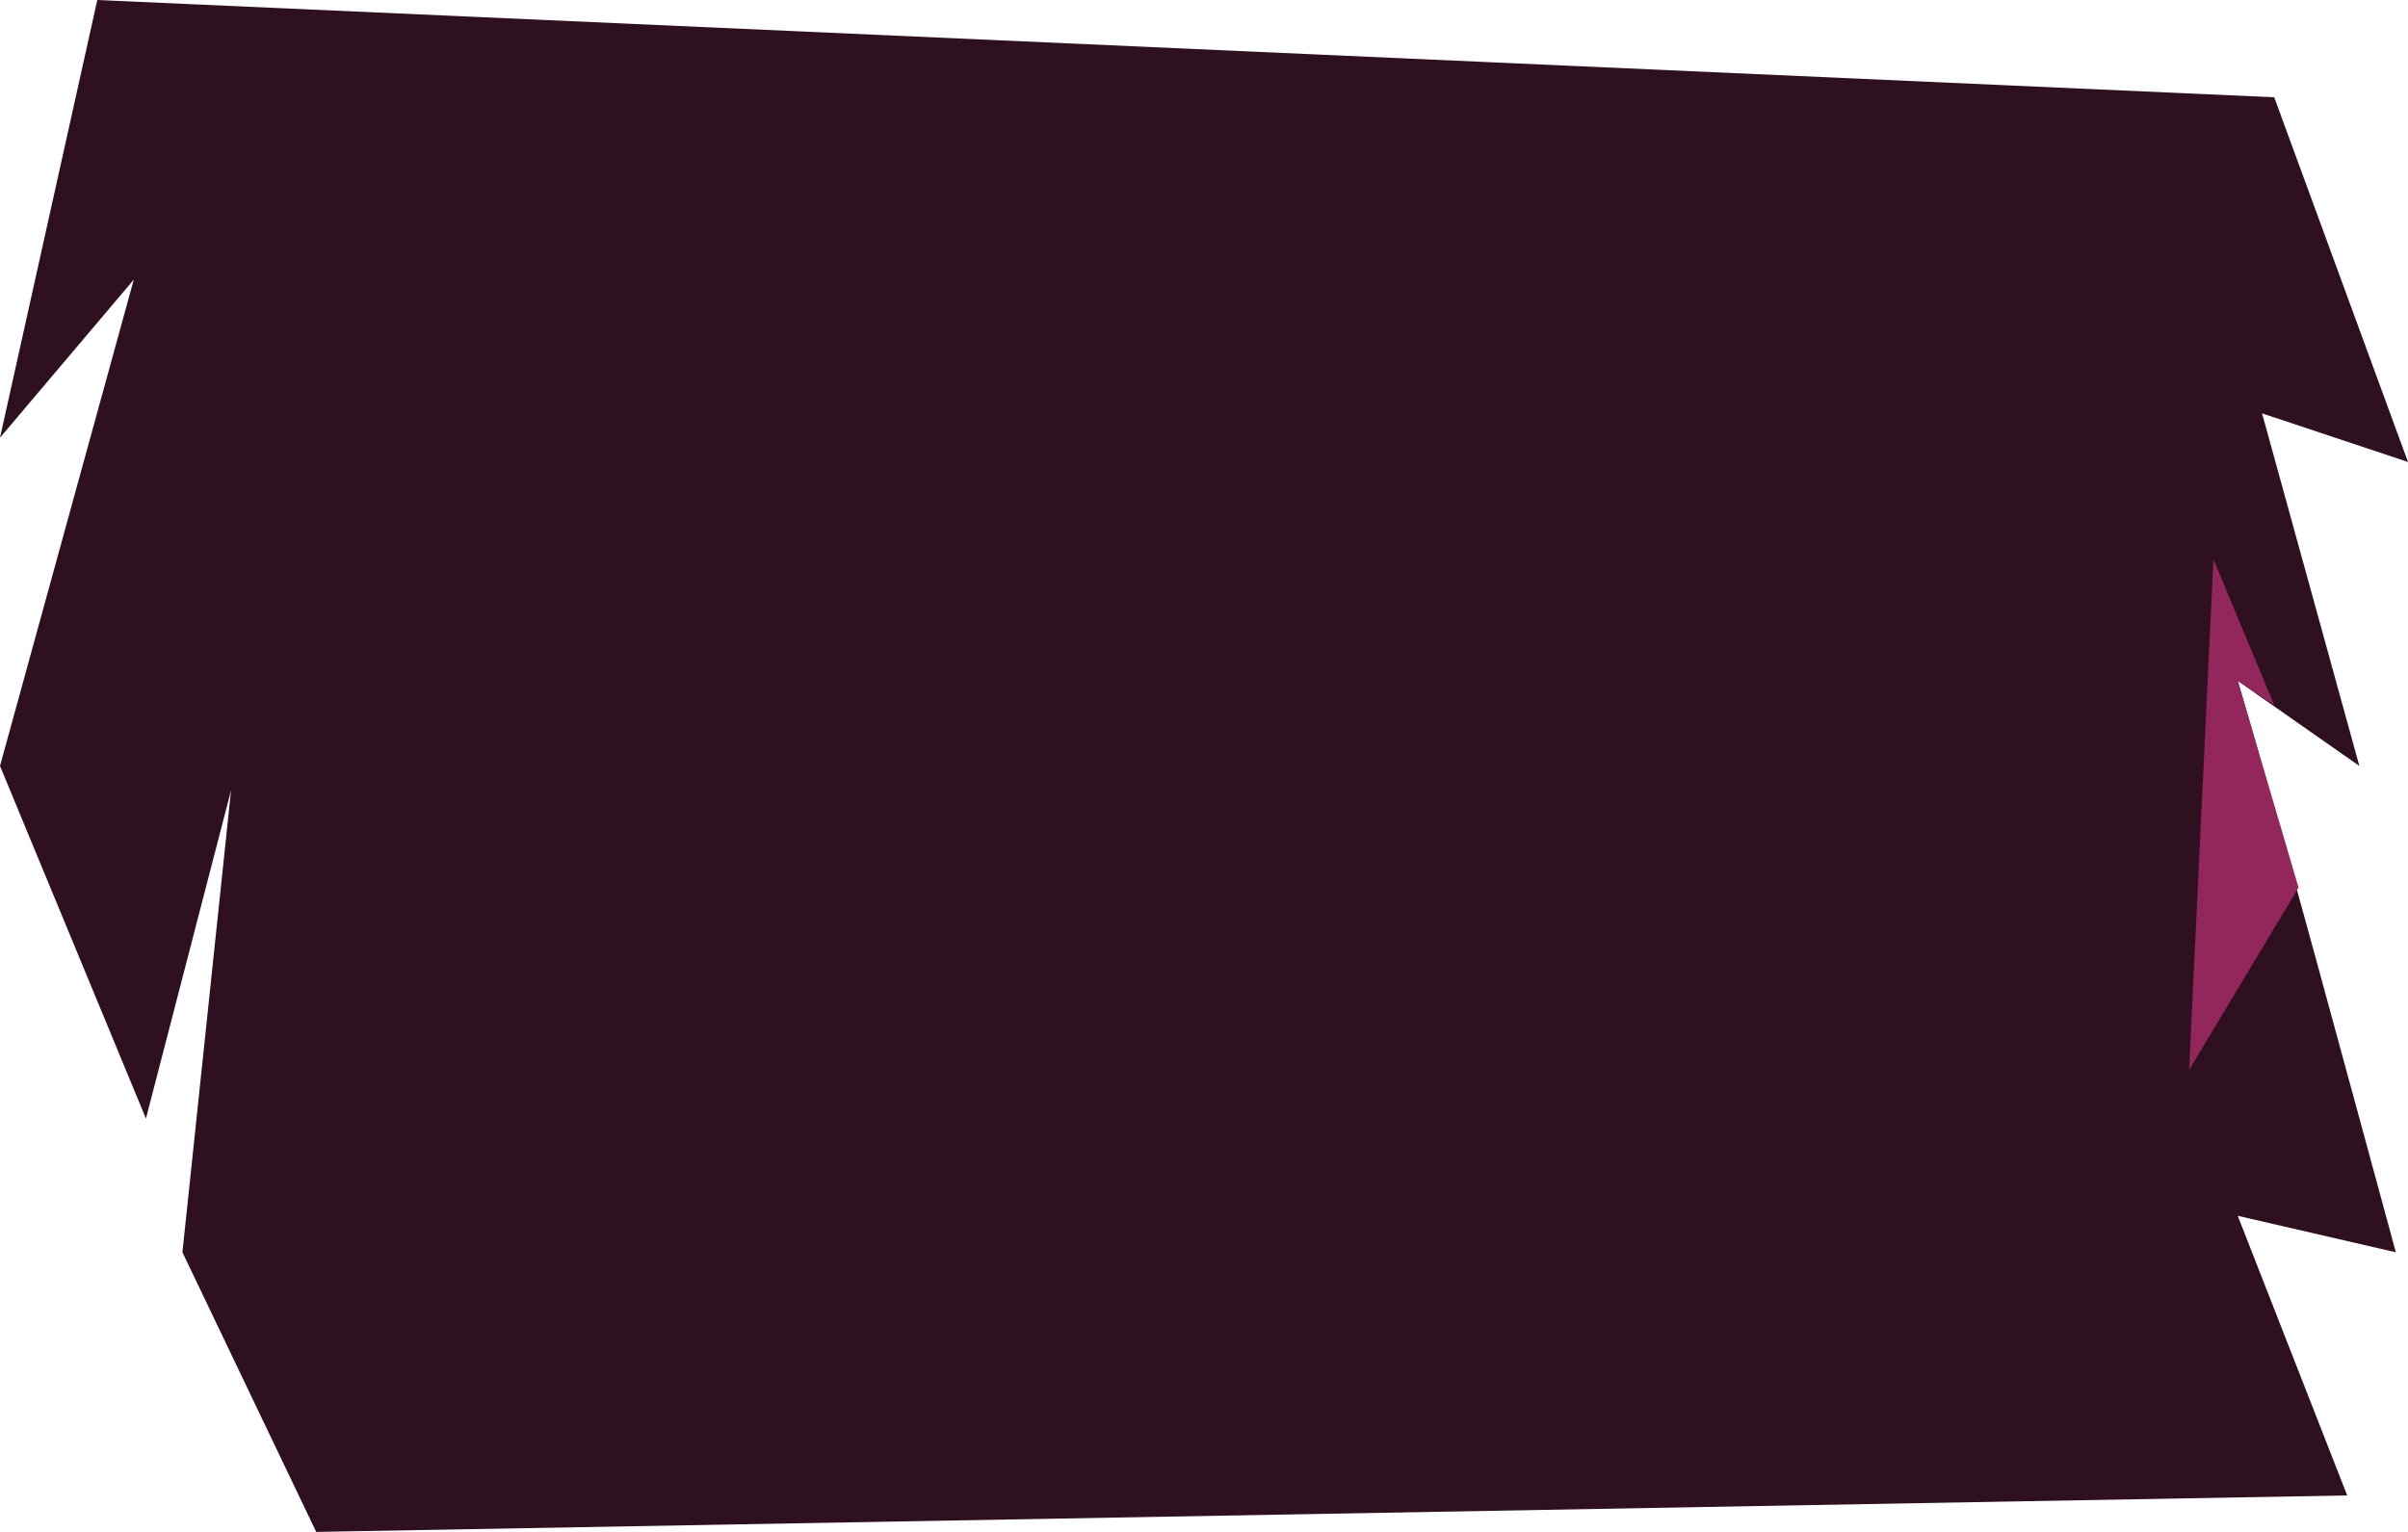 <?xml version="1.0" encoding="UTF-8" standalone="no"?>
<svg
   width="198"
   height="126"
   viewBox="0 0 198 126"
   version="1.1"
   id="svg8"
   sodipodi:docname="cb-layer-0903.svg"
   xmlns:inkscape="http://www.inkscape.org/namespaces/inkscape"
   xmlns:sodipodi="http://sodipodi.sourceforge.net/DTD/sodipodi-0.dtd"
   xmlns="http://www.w3.org/2000/svg"
   xmlns:svg="http://www.w3.org/2000/svg">
  <sodipodi:namedview
     id="namedview10"
     pagecolor="#ffffff"
     bordercolor="#666666"
     borderopacity="1.0"
     inkscape:pageshadow="2"
     inkscape:pageopacity="0.0"
     inkscape:pagecheckerboard="0" />
  <defs
     id="defs2" />
  <g
     transform="translate(-1,-1)"
     id="id-110202">
    <path
       d="m 198,104 -13,-3 9,23 L 27,127 16,104 20,66 13,93 1,64 12,24 1,37 9,1 l 179,8 11,30 -12,-4 8,29 -10,-7 c 3,10 10,36 13,47 z"
       fill="#2f1020"
       id="id-110203" />
    <polygon
       points="183,47 188,59 185,57 190,74 181,89 "
       fill="#93275b"
       id="polygon5" />
  </g>
</svg>

